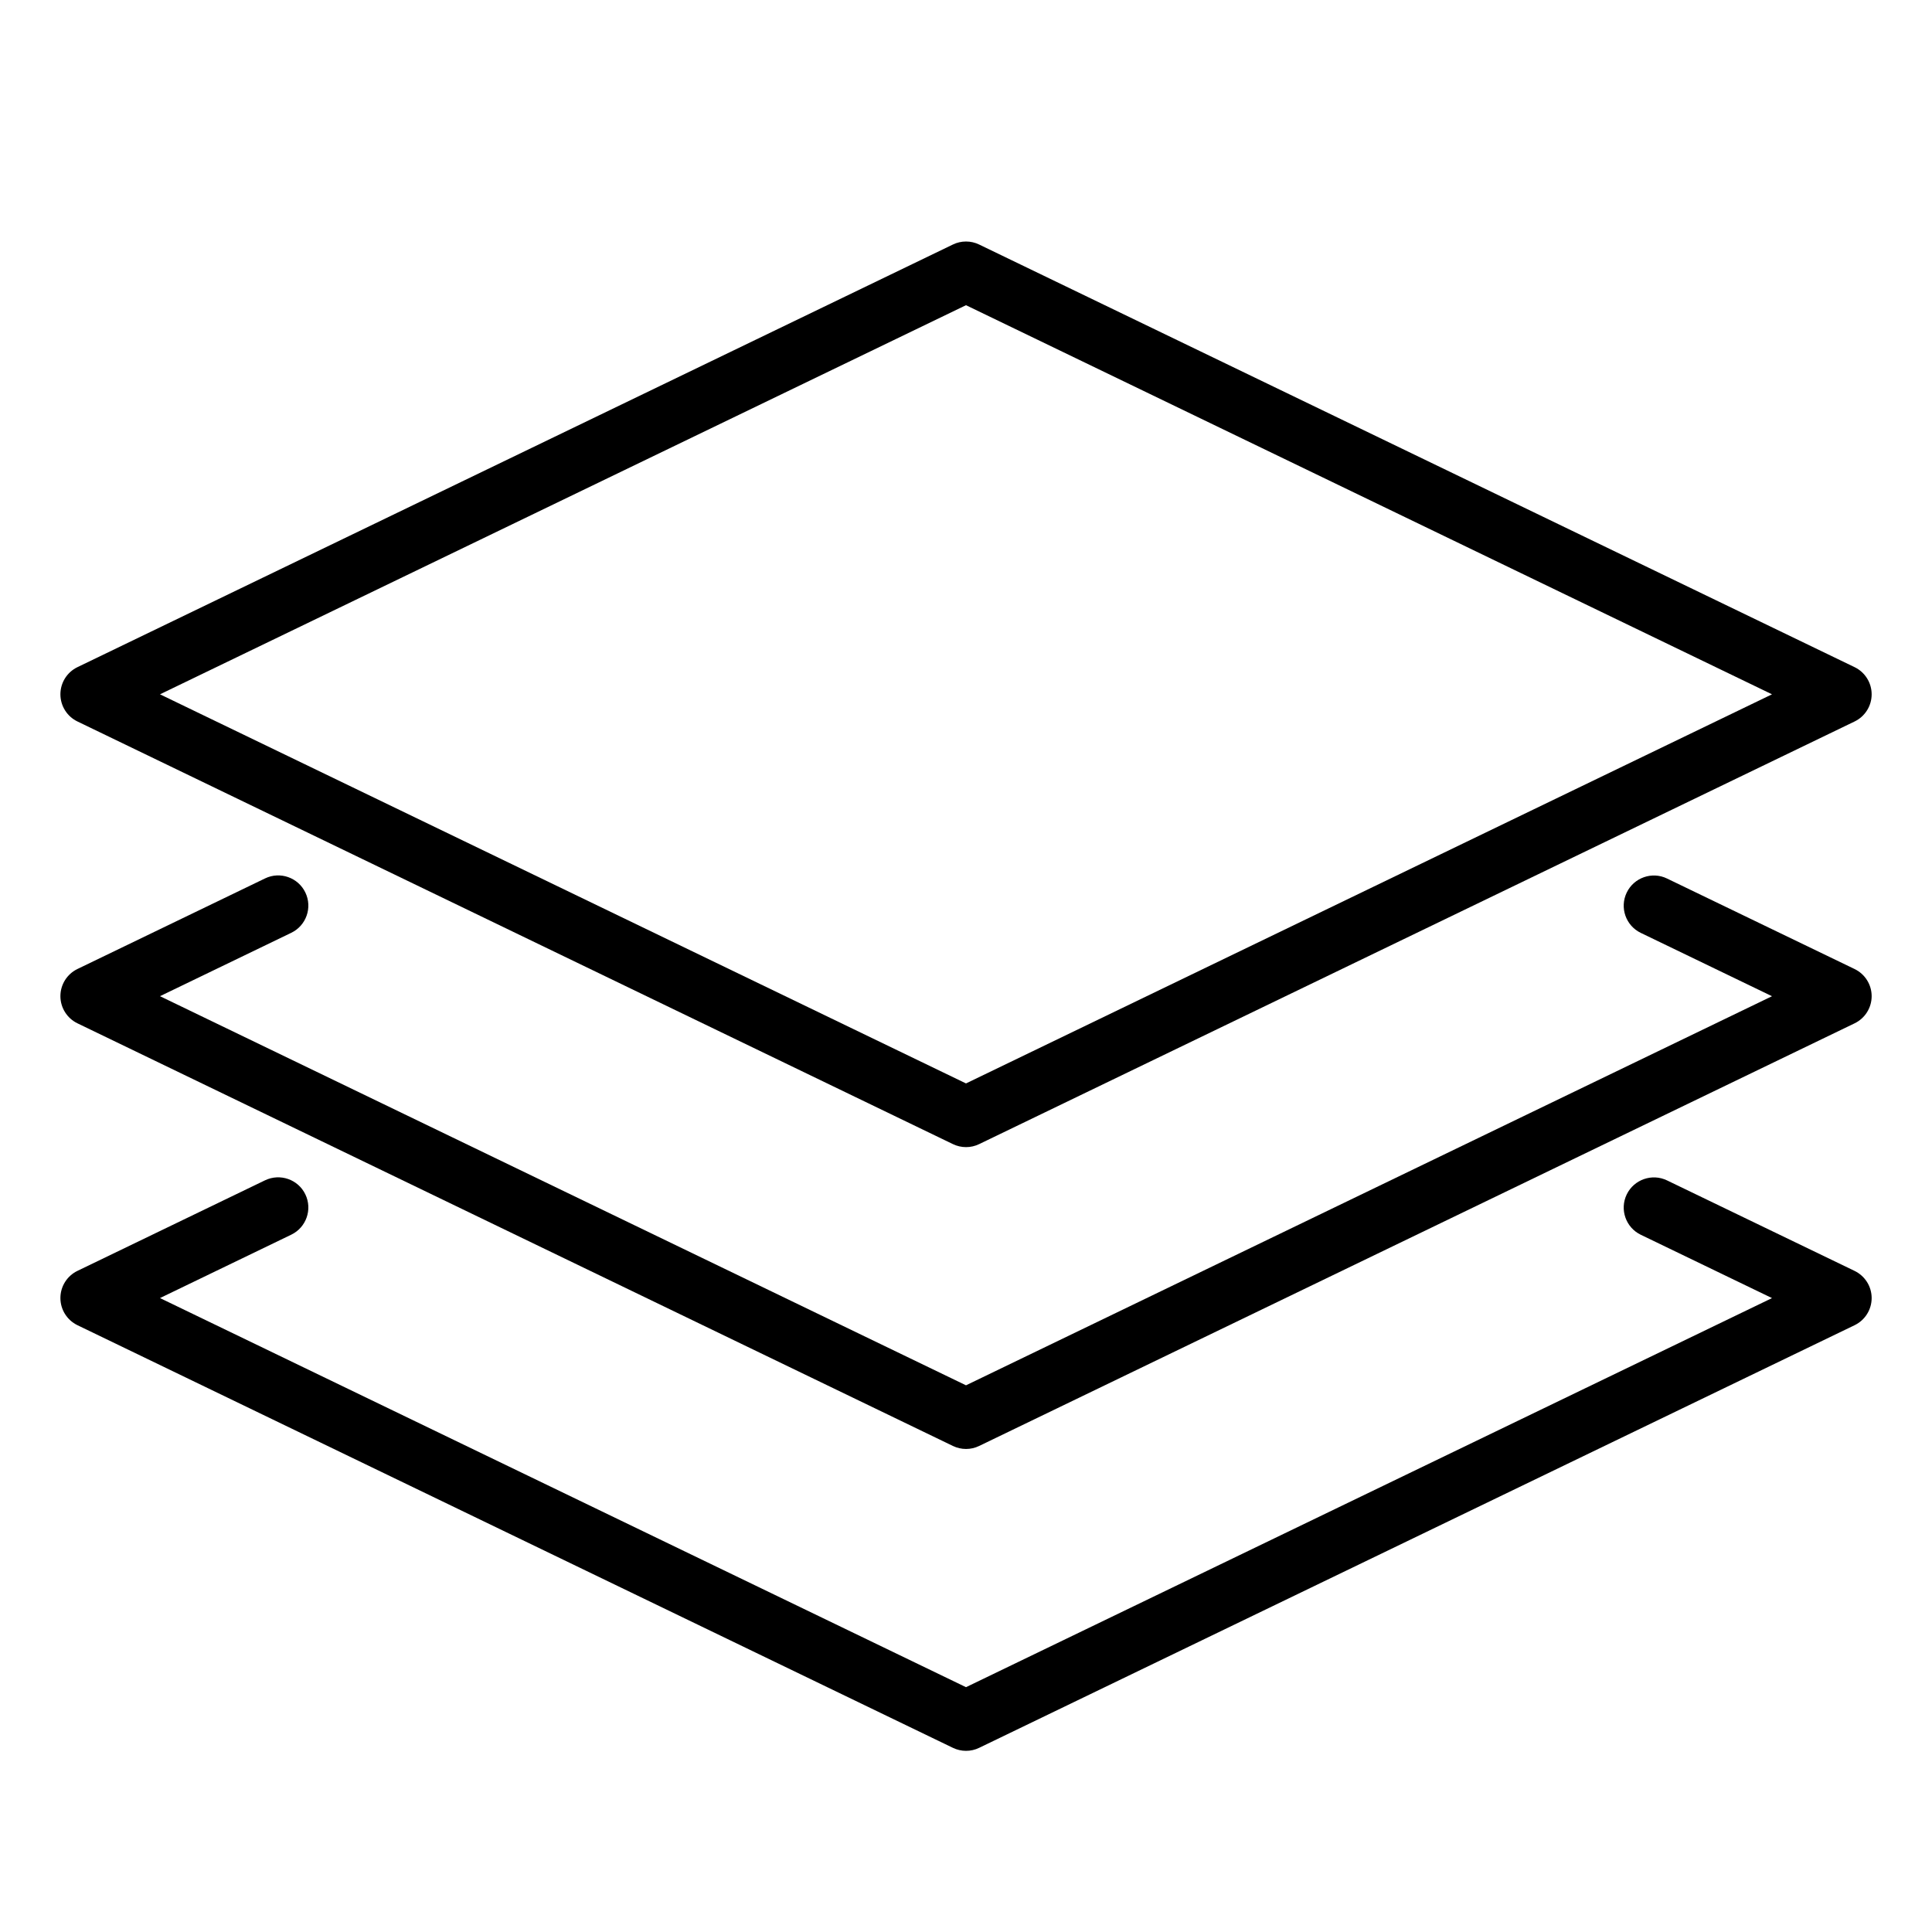 <?xml version="1.0" encoding="UTF-8" standalone="no"?>
<svg width="64px" height="64px" viewBox="0 0 64 64" version="1.1" xmlns="http://www.w3.org/2000/svg" xmlns:xlink="http://www.w3.org/1999/xlink">
    <!-- Generator: Sketch 3.7.2 (28276) - http://www.bohemiancoding.com/sketch -->
    <title>doc-layers-2</title>
    <desc>Created with Sketch.</desc>
    <defs></defs>
    <g id="64px-Line" stroke="none" stroke-width="1" fill="none" fill-rule="evenodd">
        <g id="doc-layers-2"></g>
        <path d="M61.435,22.1 L32.435,8.1 C32.162,7.967 31.839,7.967 31.566,8.1 L2.566,22.1 C2.22,22.267 2.001,22.617 2.001,23 C2.001,23.383 2.221,23.734 2.566,23.9 L31.566,37.9 C31.703,37.966 31.852,38 32.001,38 C32.15,38 32.299,37.967 32.436,37.9 L61.436,23.9 C61.782,23.733 62.001,23.383 62.001,23 C62.001,22.617 61.78,22.266 61.435,22.1 L61.435,22.1 Z M32,35.89 L5.3,23 L32,10.11 L58.7,23 L32,35.89 L32,35.89 Z" id="Shape" fill="#000000"></path>
        <path d="M61.435,32.1 L55.222,29.102 C54.726,28.861 54.126,29.071 53.887,29.568 C53.647,30.066 53.856,30.663 54.353,30.903 L58.7,33.001 L32,45.89 L5.3,33 L9.649,30.9 C10.146,30.66 10.355,30.062 10.115,29.565 C9.877,29.068 9.277,28.858 8.78,29.099 L2.566,32.099 C2.22,32.266 2.001,32.616 2.001,32.999 C2.001,33.382 2.221,33.732 2.566,33.899 L31.566,47.899 C31.703,47.965 31.852,47.999 32.001,47.999 C32.15,47.999 32.299,47.966 32.436,47.899 L61.436,33.899 C61.782,33.732 62.001,33.382 62.001,32.999 C62.001,32.616 61.78,32.266 61.435,32.1 L61.435,32.1 Z" id="Shape" fill="#000000"></path>
        <path d="M61.435,42.1 L55.222,39.102 C54.726,38.863 54.126,39.072 53.887,39.568 C53.647,40.065 53.856,40.663 54.353,40.903 L58.7,43.001 L32,55.89 L5.3,43 L9.649,40.9 C10.146,40.66 10.355,40.062 10.115,39.565 C9.877,39.068 9.277,38.861 8.78,39.099 L2.566,42.099 C2.22,42.266 2.001,42.616 2.001,42.999 C2.001,43.382 2.221,43.732 2.566,43.899 L31.566,57.899 C31.703,57.965 31.852,57.999 32.001,57.999 C32.15,57.999 32.299,57.966 32.436,57.899 L61.436,43.899 C61.782,43.732 62.001,43.382 62.001,42.999 C62.001,42.616 61.78,42.267 61.435,42.1 L61.435,42.1 Z" id="Shape" fill="#000000"></path>
    </g>
</svg>
